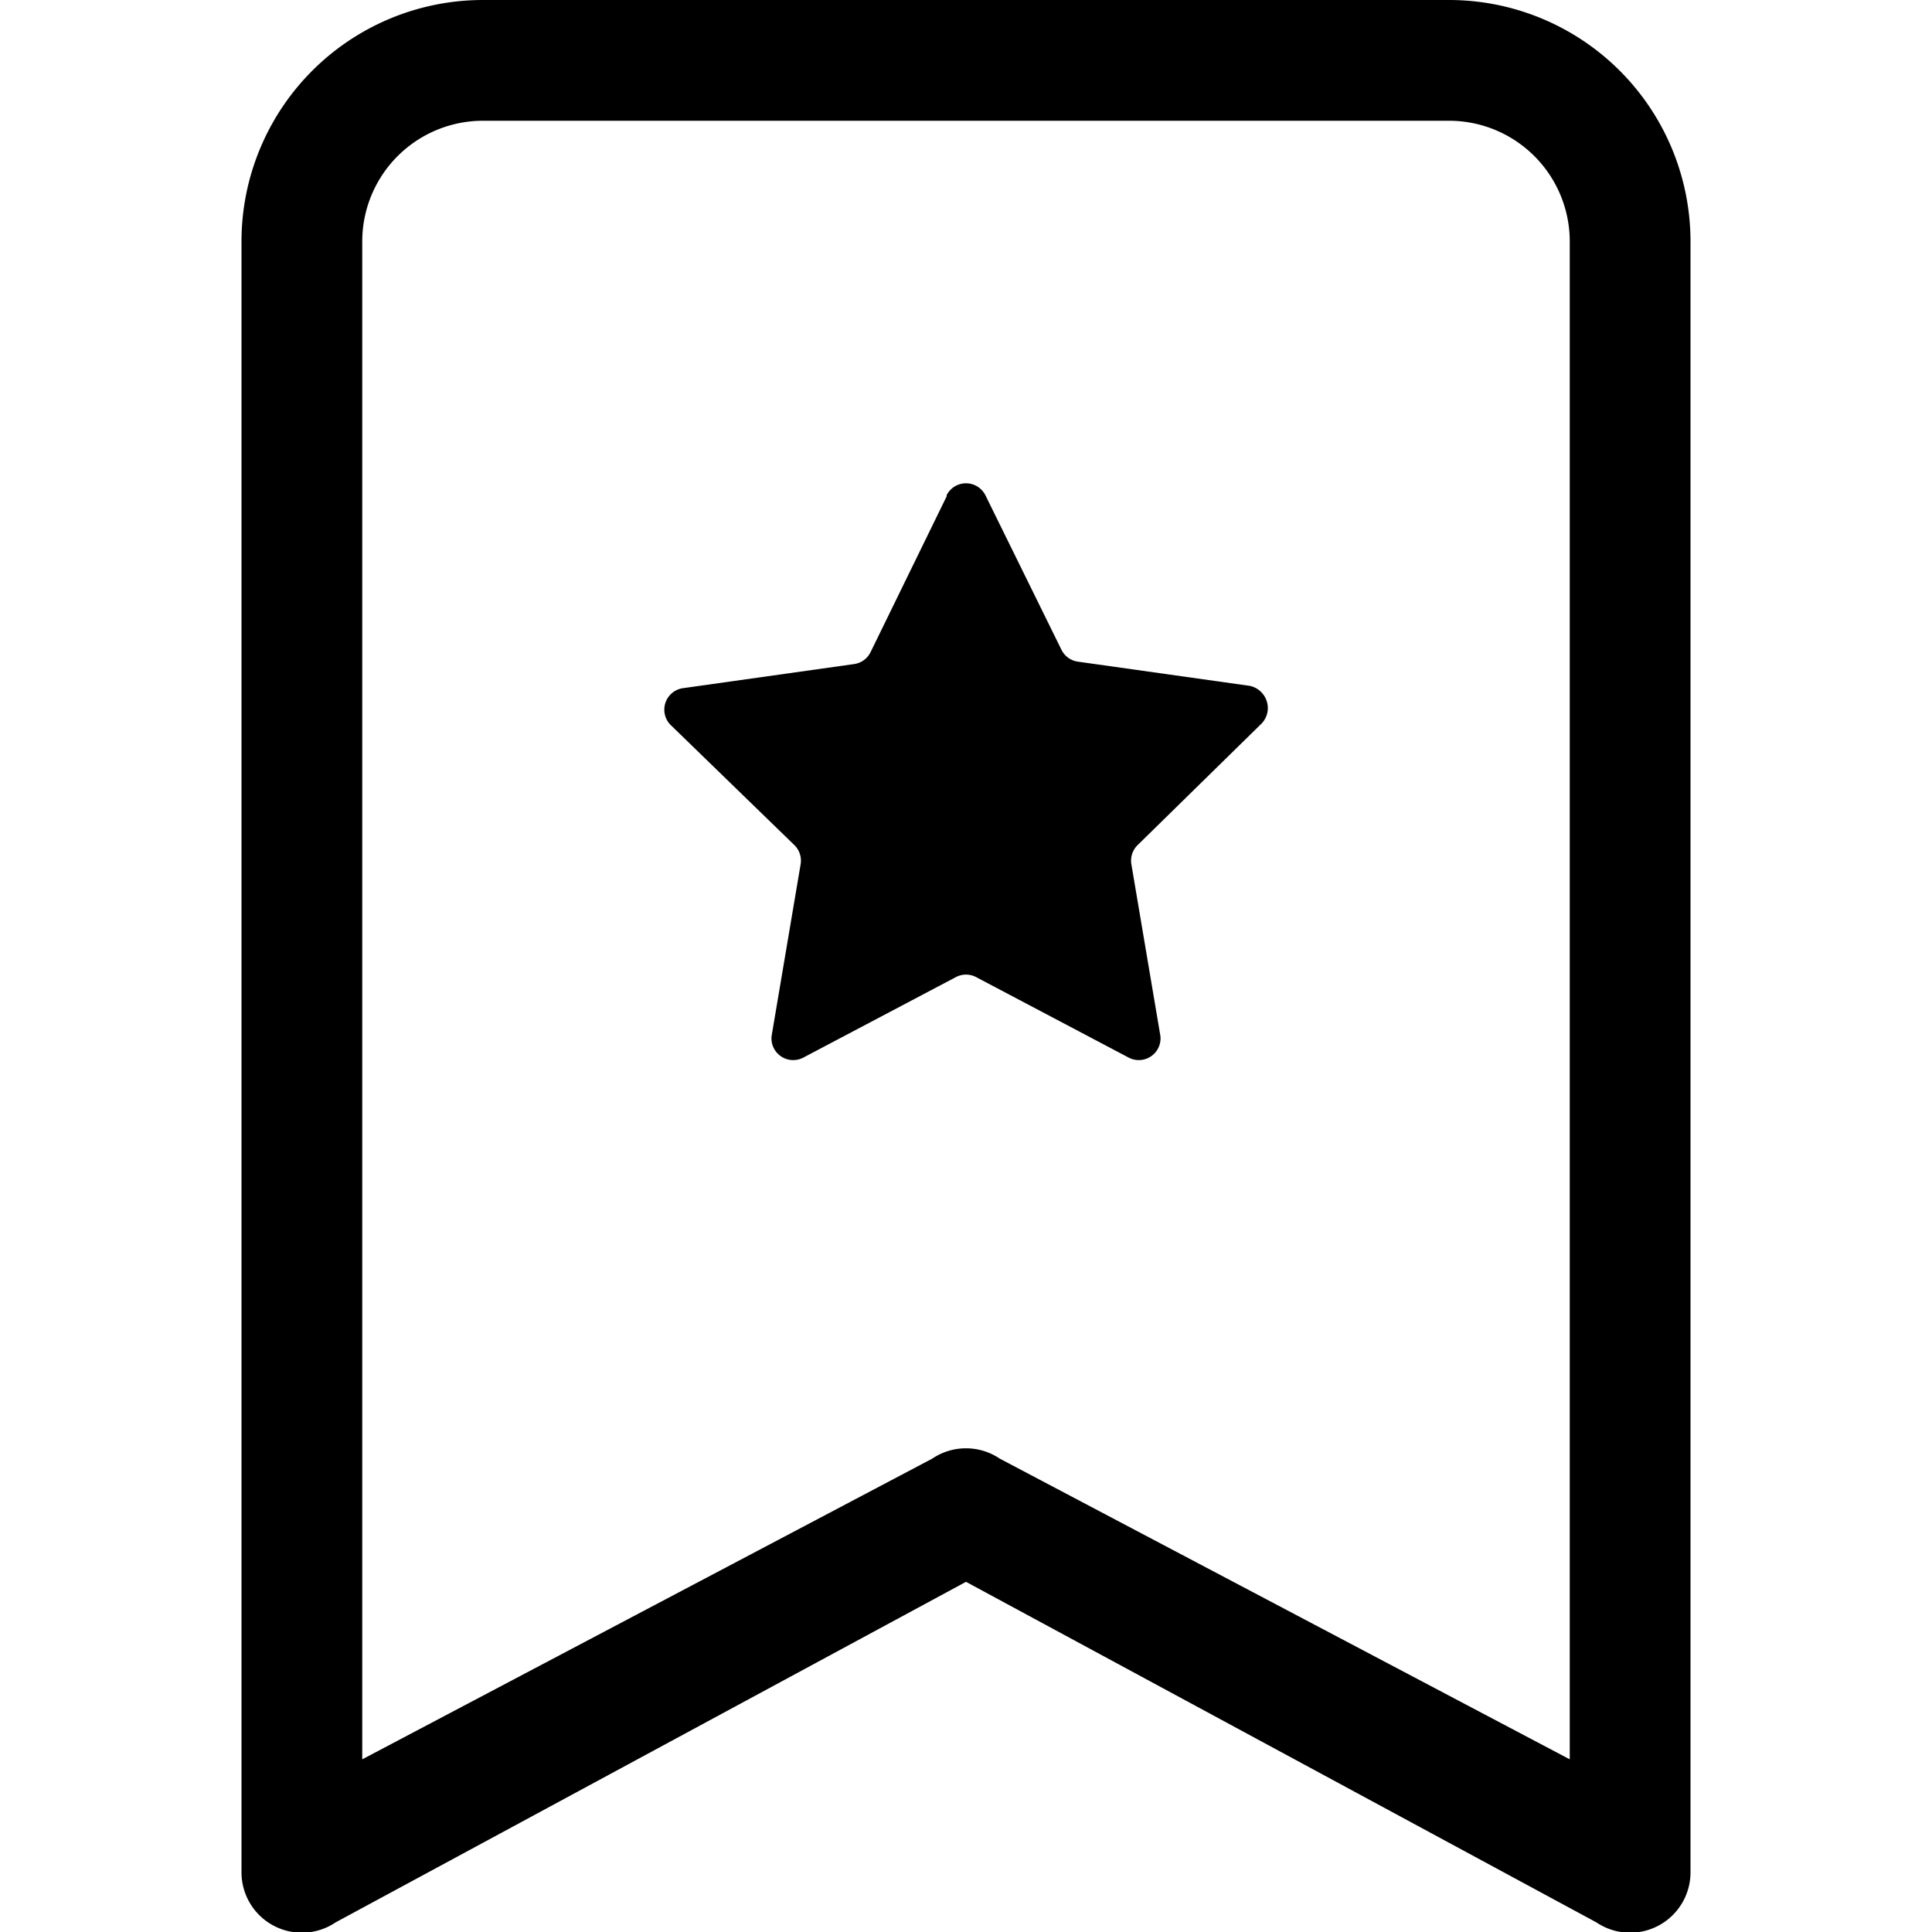 <svg xmlns="http://www.w3.org/2000/svg" viewBox="0 0 16 16"><path d="M7.84 4.1a.18.18 0 0 1 .32 0l.63 1.28a.18.18 0 0 0 .14.1l1.42.2c.14.03.2.2.1.31L9.42 7a.18.18 0 0 0-.05.16l.24 1.42a.18.18 0 0 1-.26.18l-1.27-.67a.18.18 0 0 0-.16 0l-1.27.67a.18.18 0 0 1-.26-.18l.24-1.42A.18.18 0 0 0 6.58 7L5.55 6a.18.18 0 0 1 .1-.3l1.42-.2a.18.18 0 0 0 .14-.1l.63-1.29z"/><path d="M2 2a2 2 0 0 1 2-2h8a2 2 0 0 1 2 2v13.5a.5.5 0 0 1-.78.42L8 13.1l-5.22 2.82A.5.5 0 0 1 2 15.5V2zm2-1a1 1 0 0 0-1 1v12.57l4.72-2.49a.5.5 0 0 1 .56 0L13 14.57V2a1 1 0 0 0-1-1H4z"/></svg>